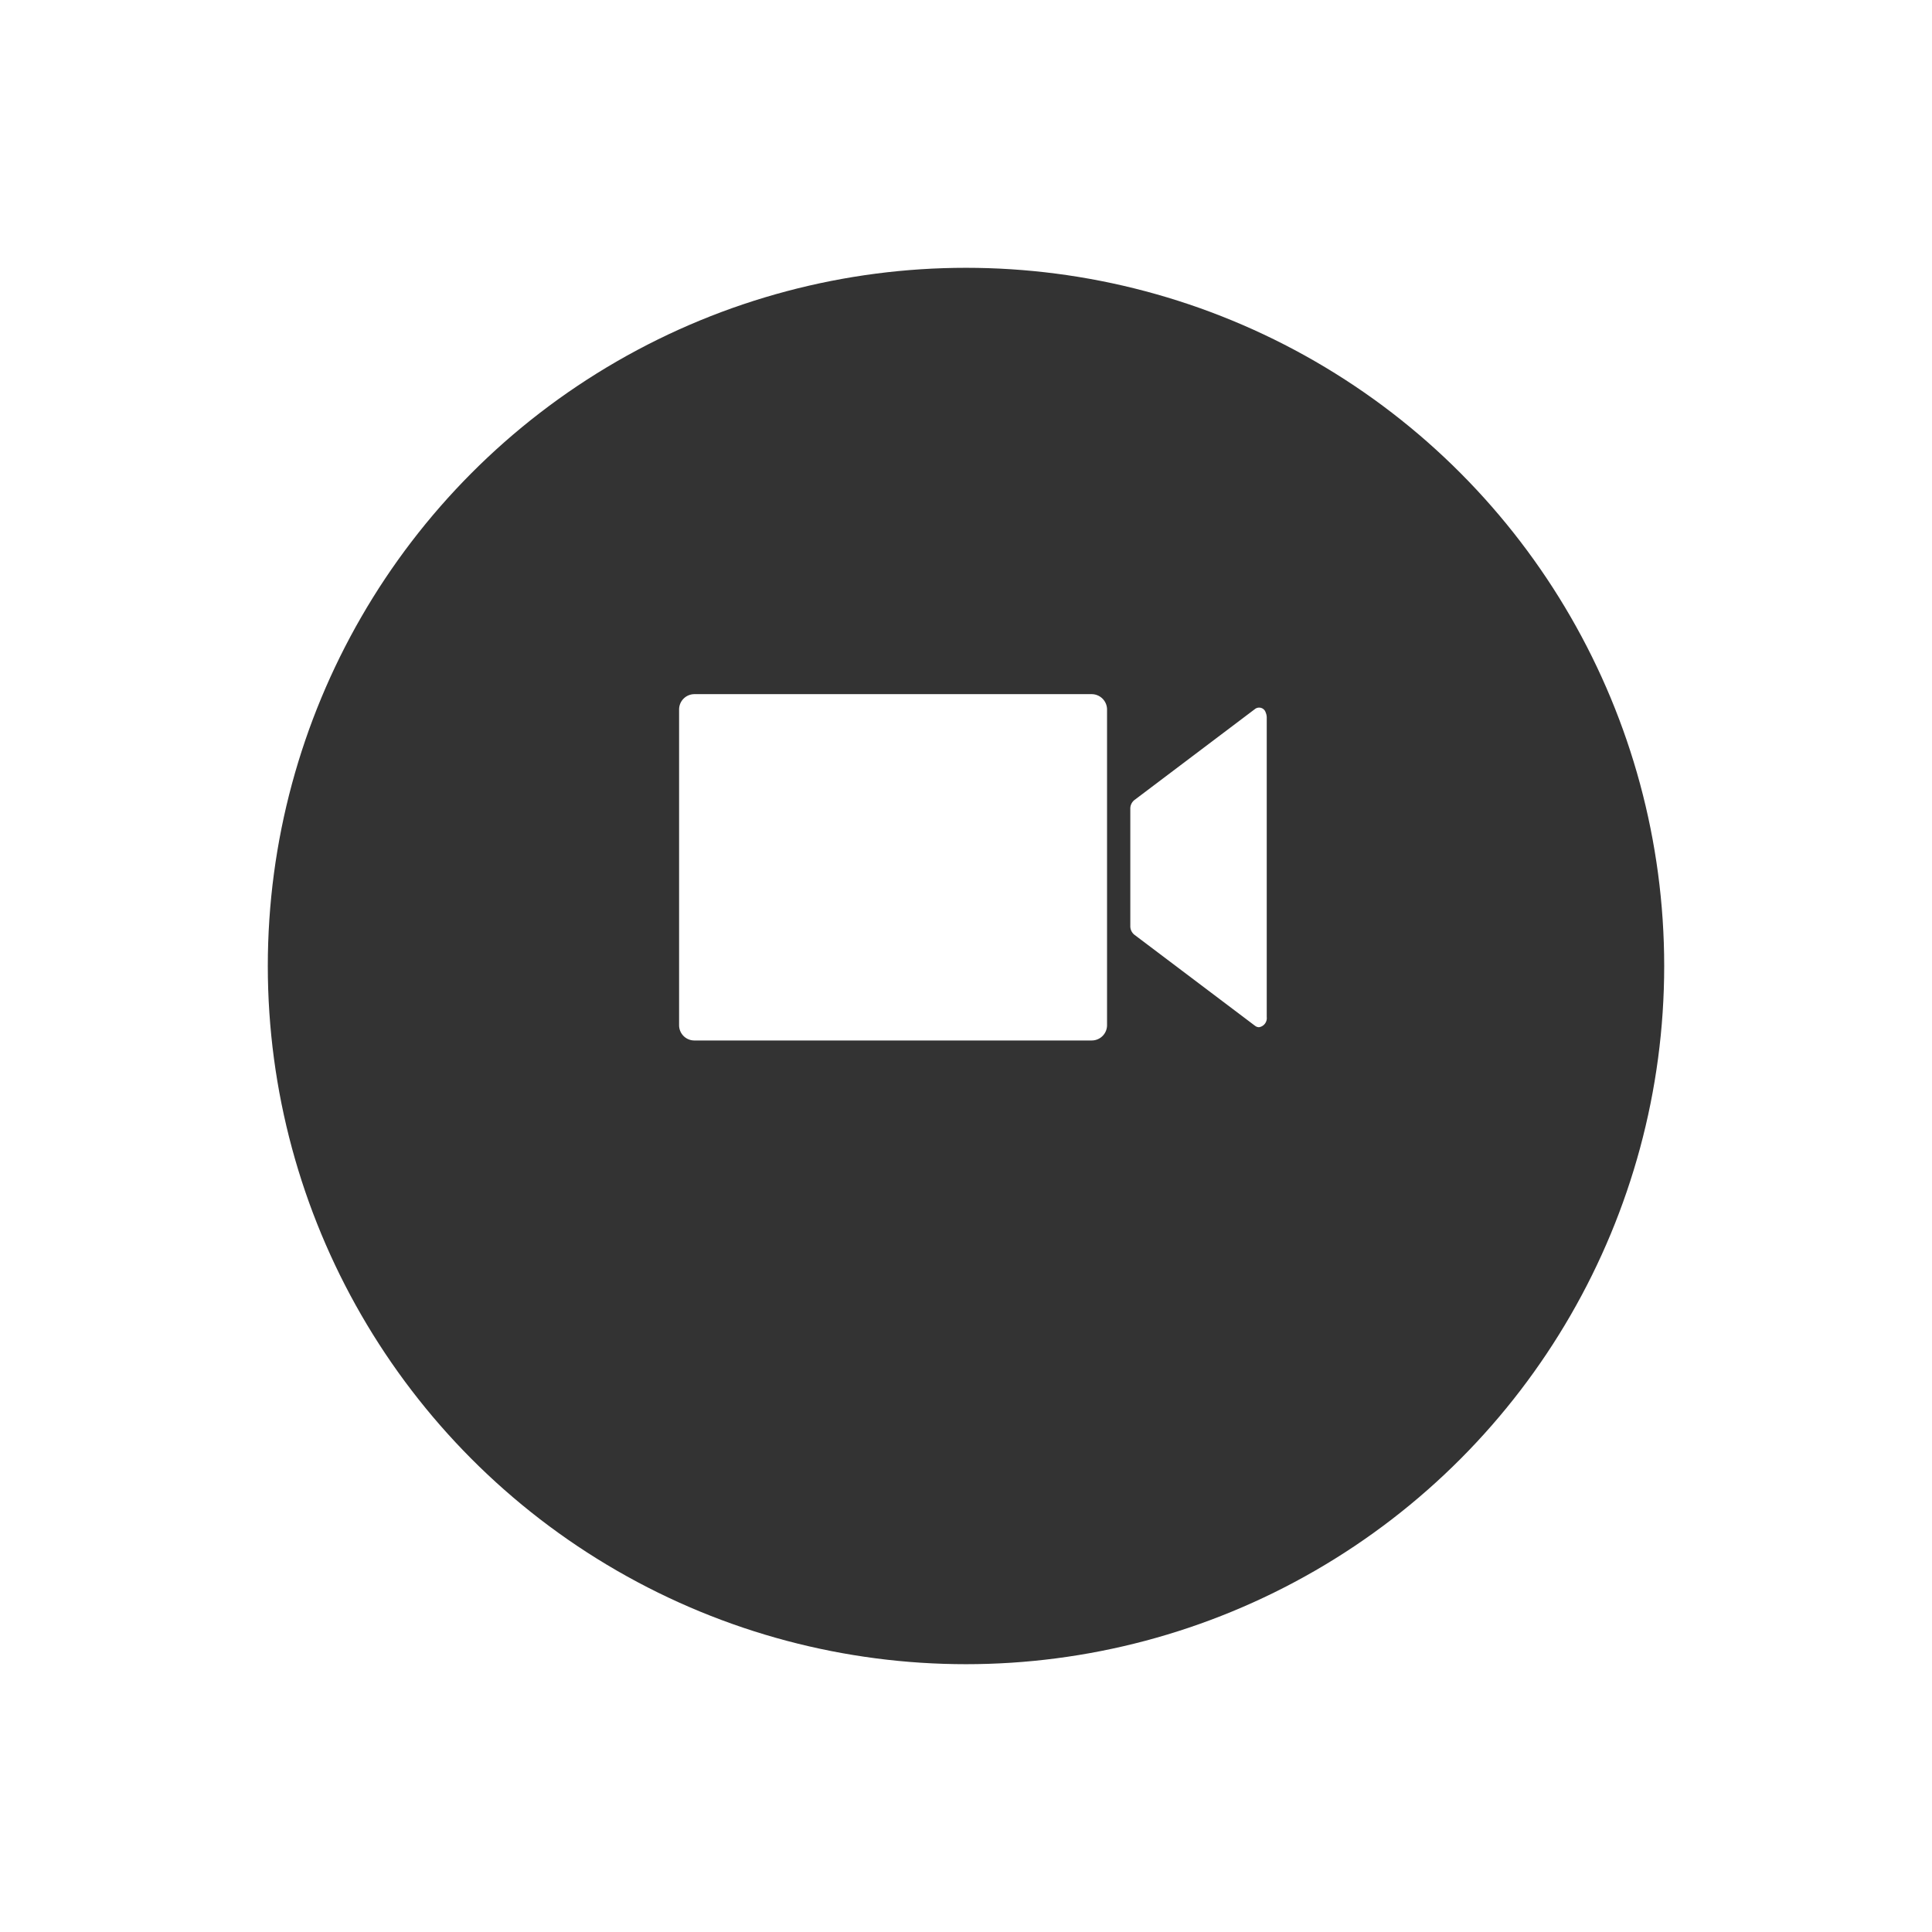 <svg xmlns="http://www.w3.org/2000/svg" xmlns:xlink="http://www.w3.org/1999/xlink" width="64.928" height="64.928" viewBox="0 0 64.928 64.928">
  <defs>
    <filter id="Ellipse_1-2" x="0" y="0" width="64.928" height="64.928" filterUnits="userSpaceOnUse">
      <feOffset dy="3" input="SourceAlpha"/>
      <feGaussianBlur stdDeviation="3" result="blur"/>
      <feFlood flood-opacity="0.161"/>
      <feComposite operator="in" in2="blur"/>
      <feComposite in="SourceGraphic"/>
    </filter>
  </defs>
  <g id="screen_rec" transform="translate(9 6)">
    <g id="Group_73" data-name="Group 73" transform="translate(0 0)">
      <g transform="matrix(1, 0, 0, 1, -9, -6)" filter="url(#Ellipse_1-2)">
        <circle id="Ellipse_1-2-2" data-name="Ellipse 1-2" cx="23.464" cy="23.464" r="23.464" transform="translate(9 6)" fill="#333"/>
      </g>
    </g>
    <g id="Asset_1" data-name="Asset 1" transform="translate(-565.765 -399.032)">
      <g id="Group_162" data-name="Group 162" transform="translate(579.59 416.36)">
        <path id="Path_1" data-name="Path 1" d="M631.983,428.486l-4.064-3.067a.37.37,0,0,1-.132-.3V421.2a.37.37,0,0,1,.132-.3l4.064-3.068a.23.23,0,0,1,.355.126.427.427,0,0,1,.034.17v10.061a.309.309,0,0,1-.26.341.214.214,0,0,1-.129-.045Z" transform="translate(-612.626 -417.337)" fill="#fff"/>
        <path id="Path_90" data-name="Path 90" d="M593.969,416.876v10.61a.515.515,0,0,1-.516.513H580.1a.513.513,0,0,1-.513-.513v-10.61a.516.516,0,0,1,.513-.516h13.35A.518.518,0,0,1,593.969,416.876Z" transform="translate(-579.59 -416.36)" fill="#fff"/>
      </g>
    </g>
  </g>
</svg>
